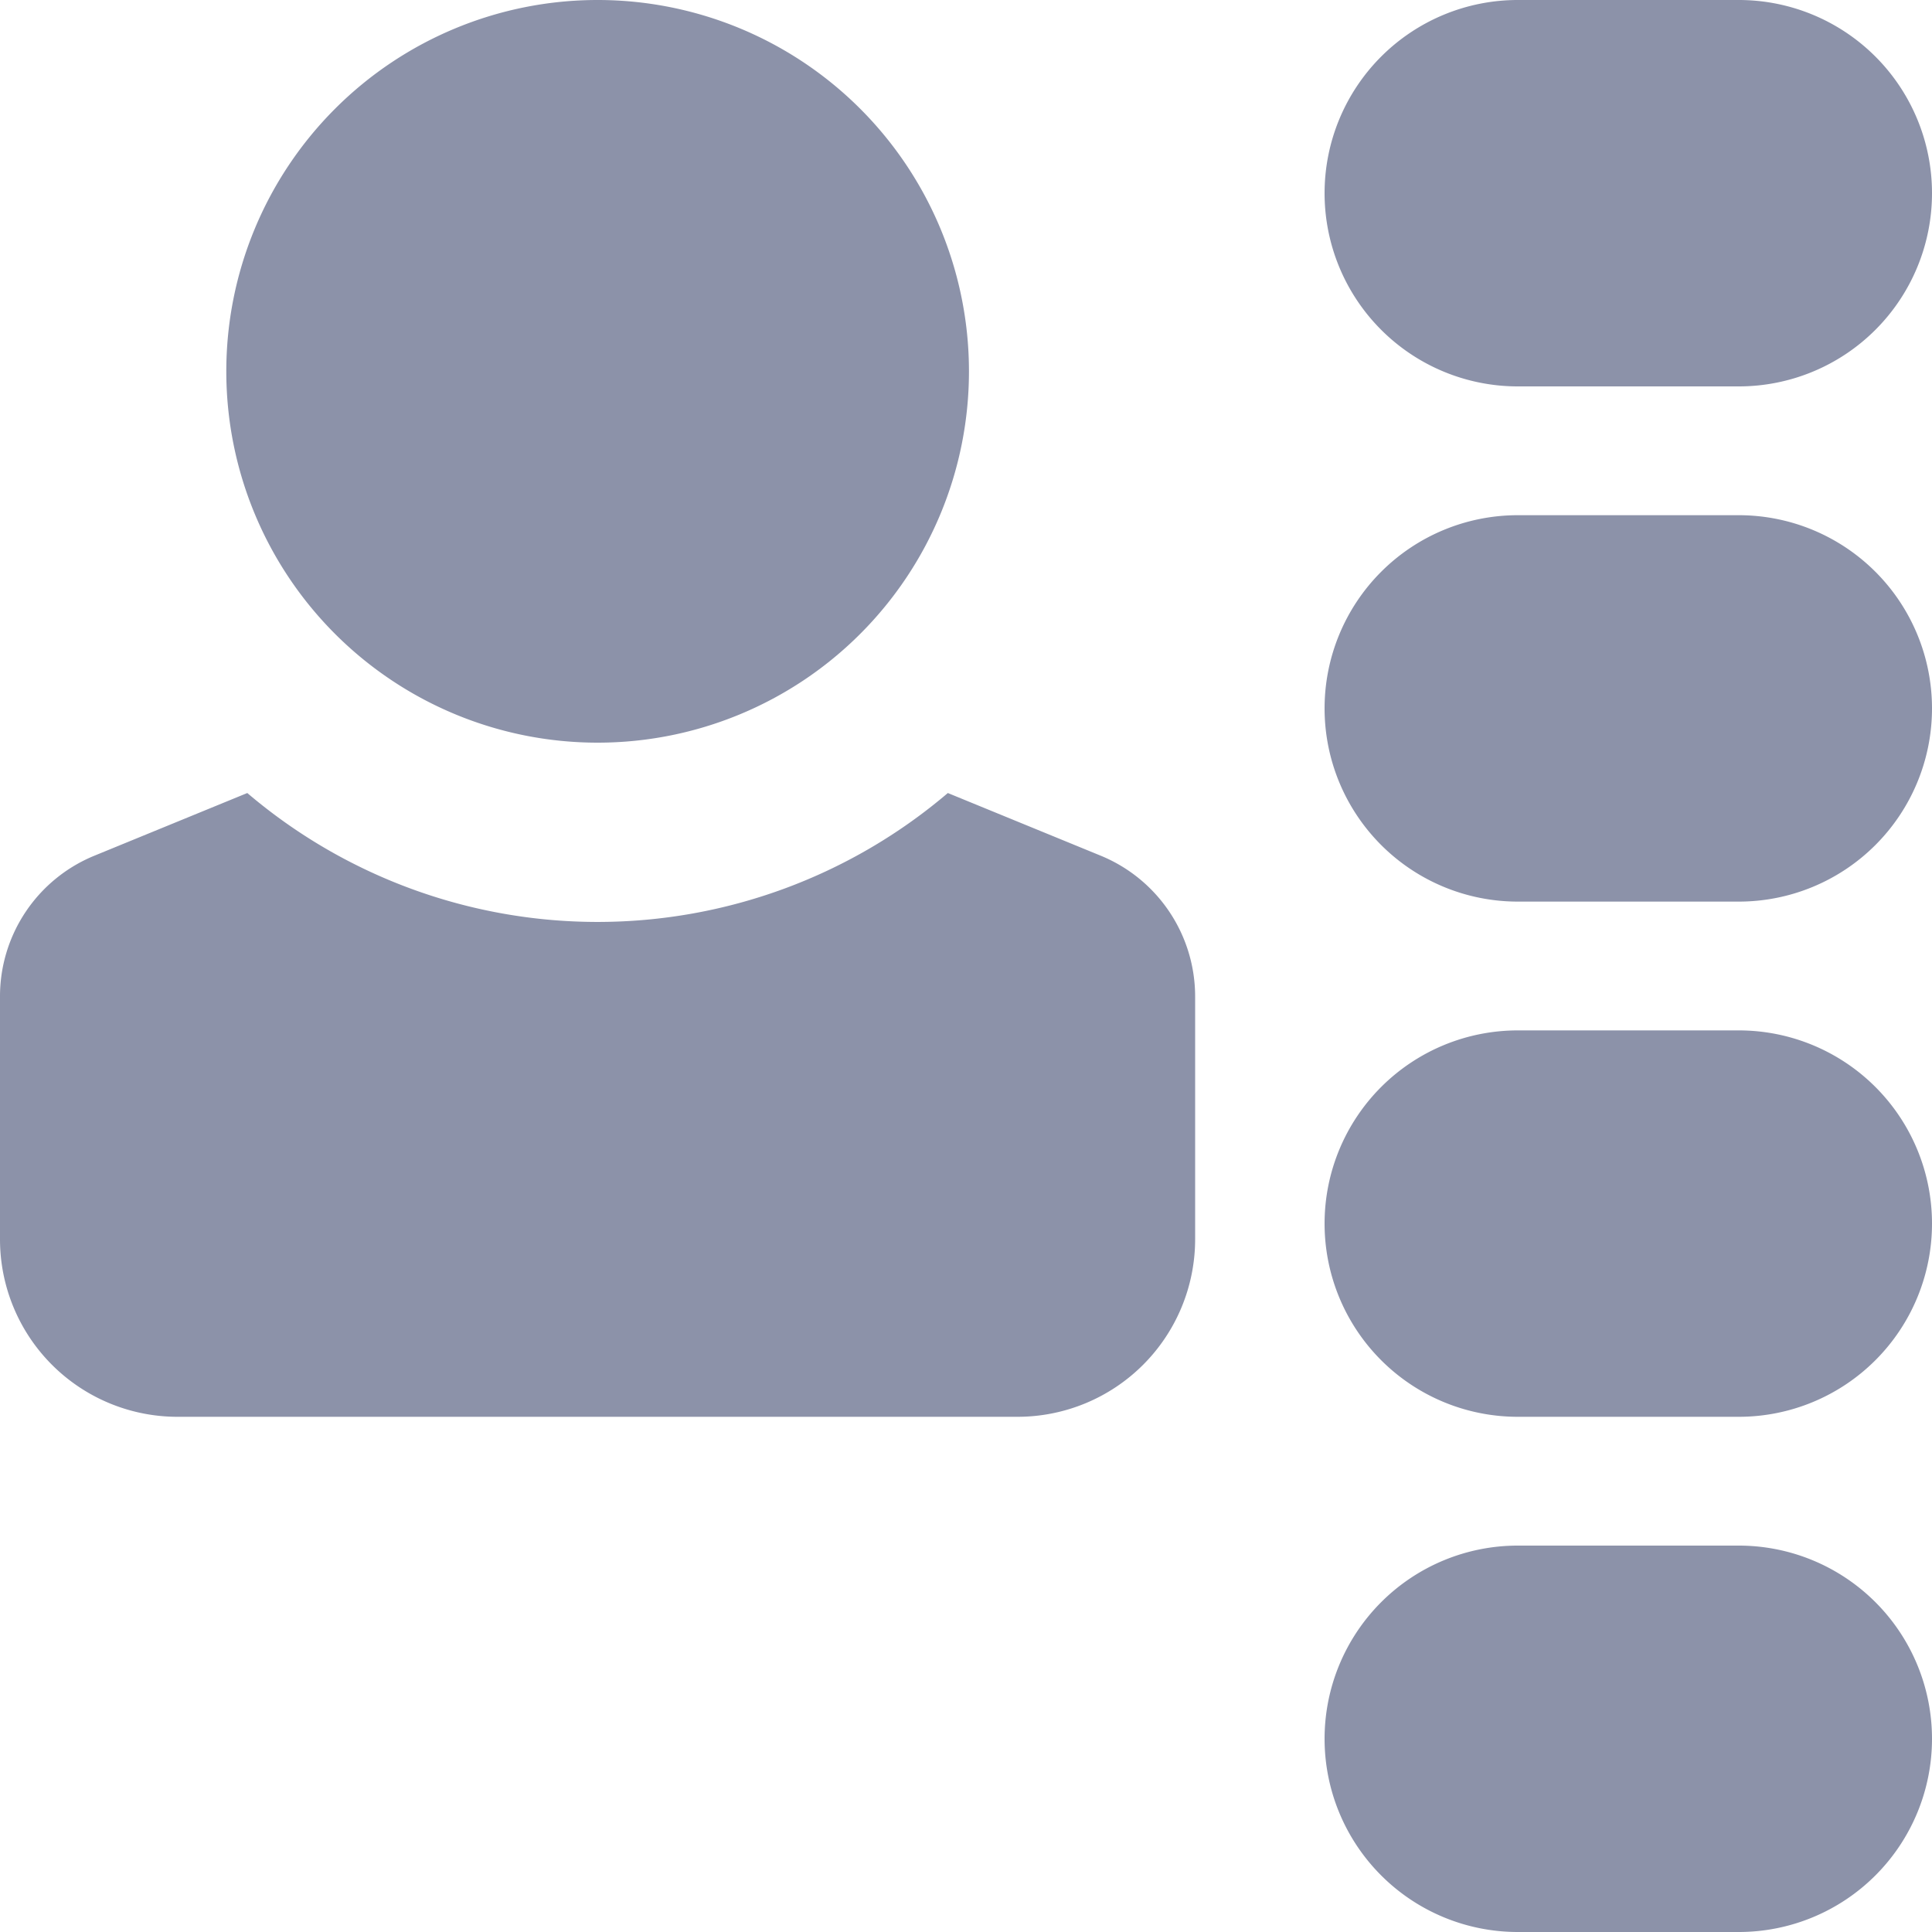 <svg xmlns="http://www.w3.org/2000/svg" viewBox="0 0 15 15"><defs><style>.a{fill:#8c92a9;}</style></defs><title>ic_sm-persarea</title><path class="a" d="M4.639,0A2.883,2.883,0,1,0,7.523,2.883,2.883,2.883,0,0,0,4.639,0ZM13.5,3H11.784a1.5,1.5,0,0,1-1.5-1.5h0a1.5,1.5,0,0,1,1.5-1.5H13.5A1.5,1.5,0,0,1,15,1.5h0A1.5,1.5,0,0,1,13.5,3Zm0,8H11.784a1.5,1.5,0,0,1-1.5-1.5h0a1.5,1.5,0,0,1,1.5-1.5H13.5A1.5,1.5,0,0,1,15,9.5h0A1.5,1.5,0,0,1,13.5,11Zm0-4H11.784a1.5,1.5,0,0,1-1.5-1.5h0a1.5,1.5,0,0,1,1.5-1.5H13.5A1.5,1.5,0,0,1,15,5.5h0A1.5,1.5,0,0,1,13.5,7Zm0,8H11.784a1.5,1.5,0,0,1-1.5-1.5h0a1.5,1.5,0,0,1,1.5-1.5H13.5A1.5,1.5,0,0,1,15,13.5h0A1.5,1.5,0,0,1,13.5,15ZM7.359,6.157a4.195,4.195,0,0,1-5.439,0L.732,6.644A1.18,1.18,0,0,0,0,7.736V9.621A1.378,1.378,0,0,0,1.379,11H7.9A1.379,1.379,0,0,0,9.279,9.621V7.736a1.182,1.182,0,0,0-.732-1.092Z"/></svg>